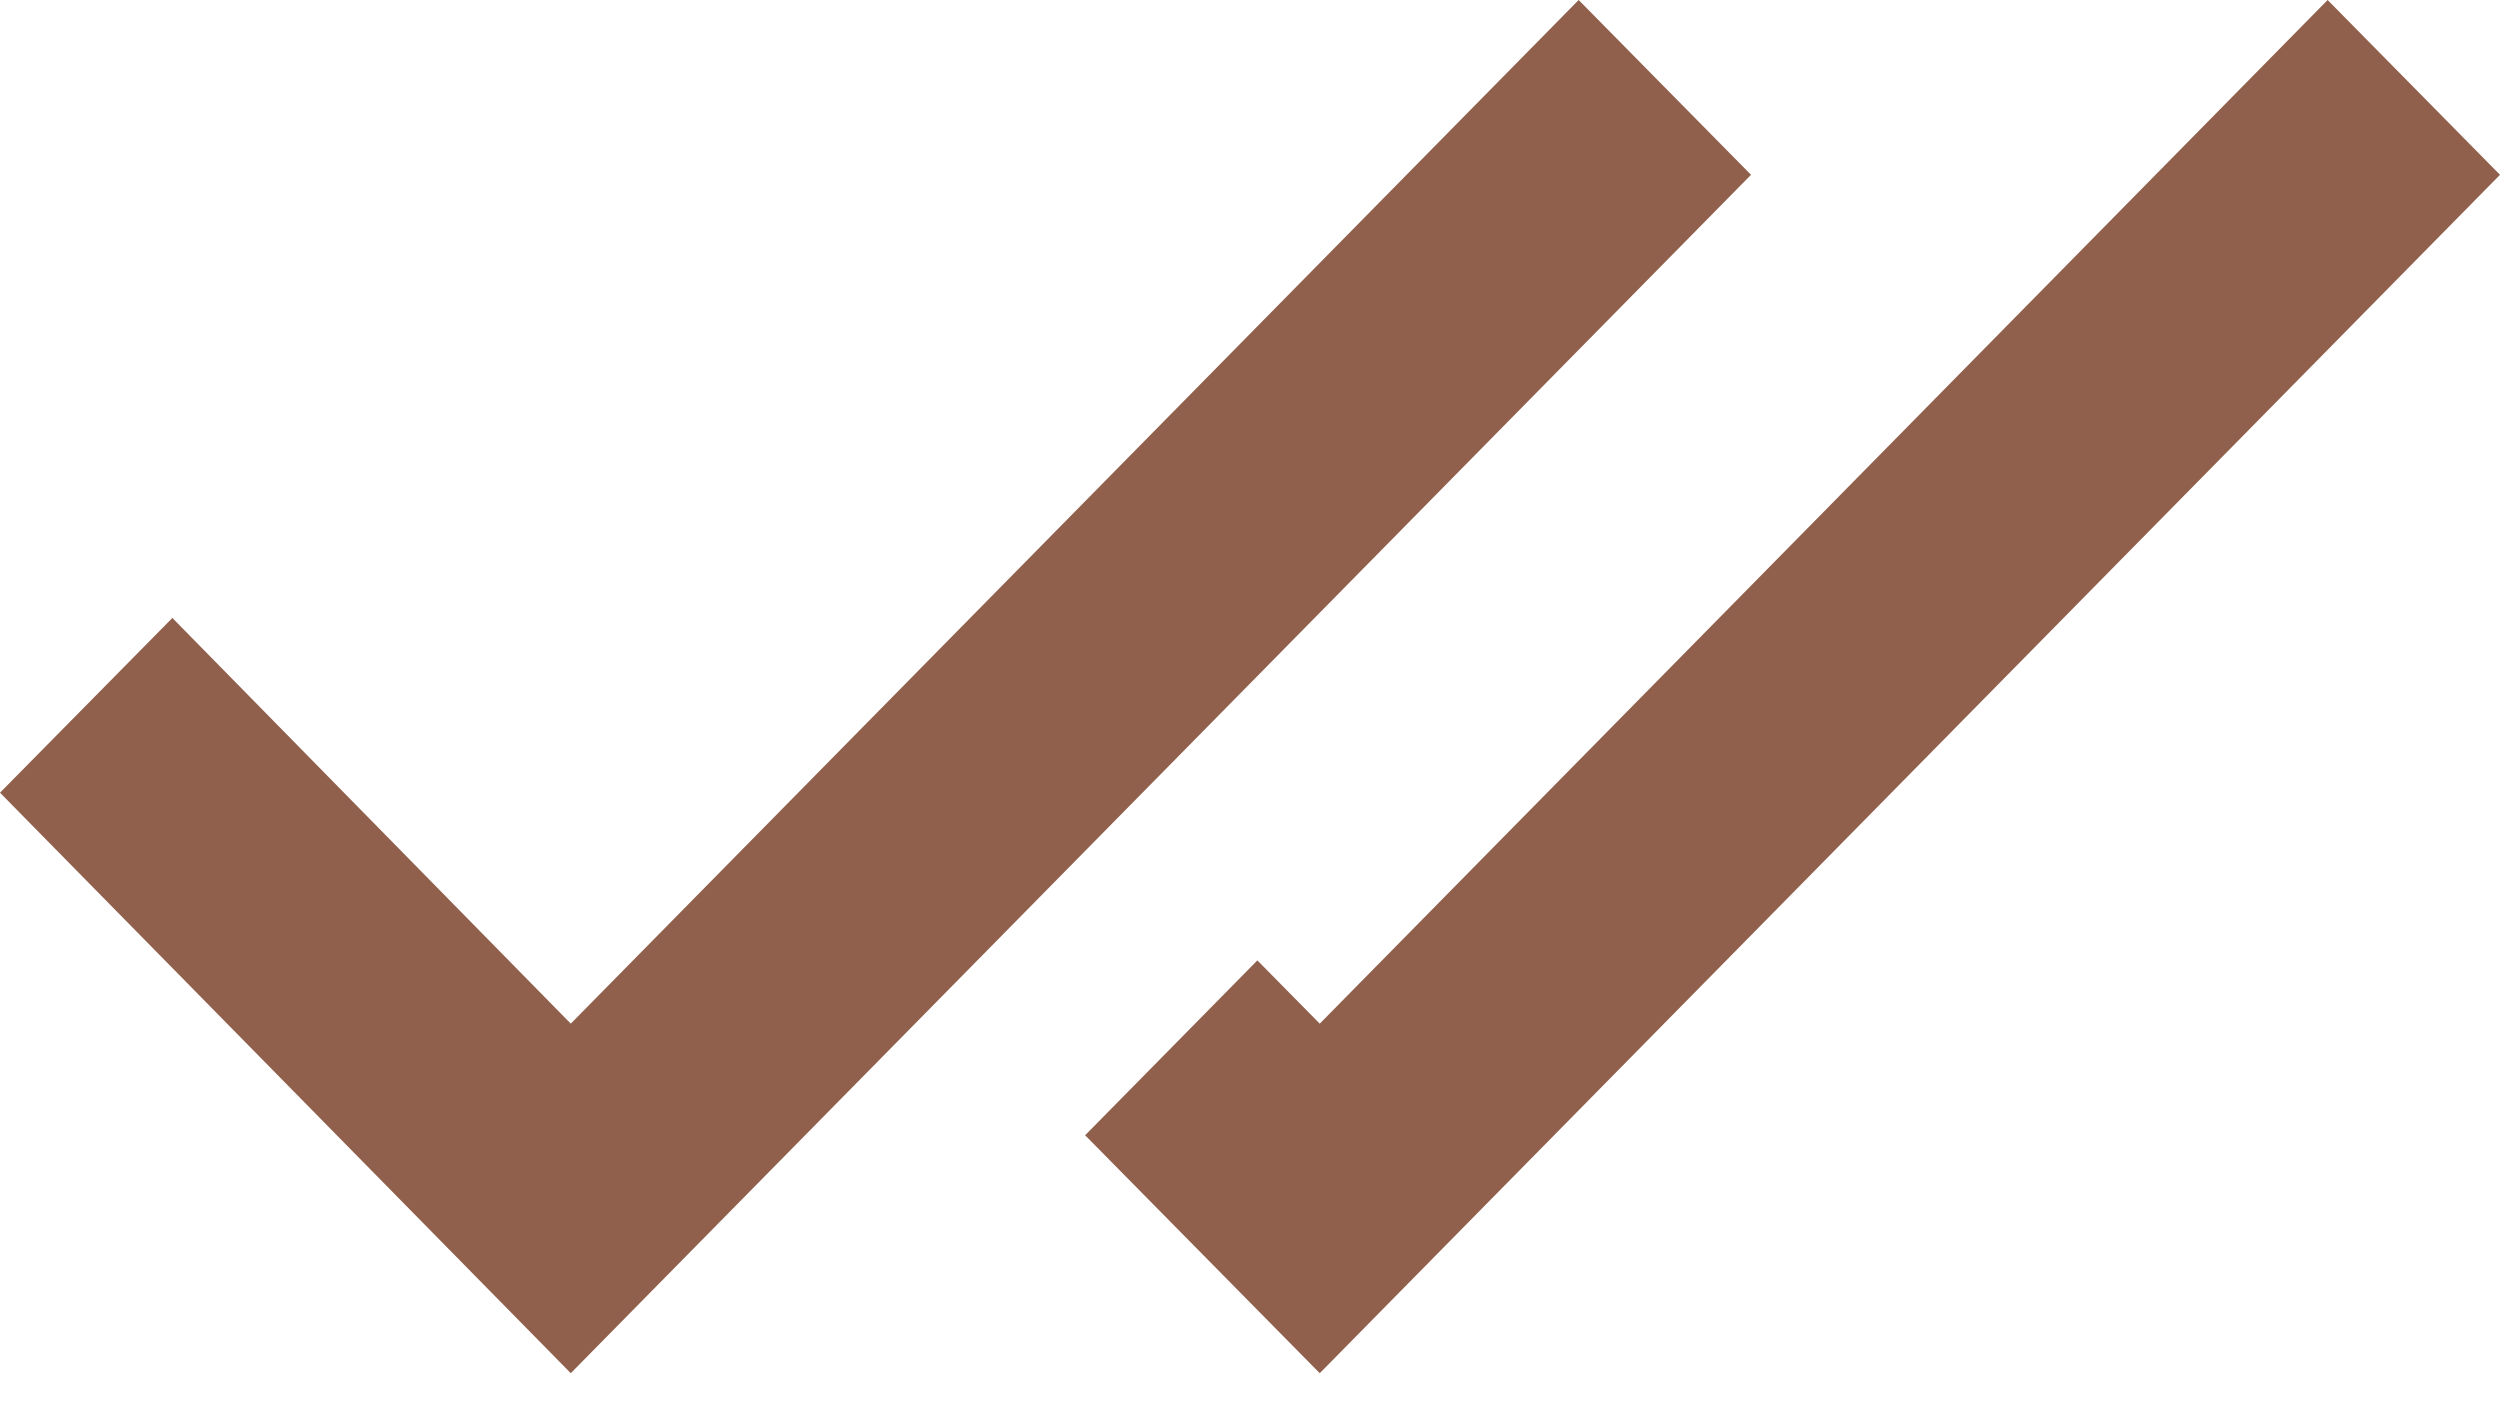 <svg width="39" height="22" viewBox="0 0 39 22" fill="none" xmlns="http://www.w3.org/2000/svg">
<path fill-rule="evenodd" clip-rule="evenodd" d="M24.627 0L8.904 15.969L2.689 9.64L0 12.366L8.904 21.422L27.316 2.727L24.627 0ZM16.928 17.71L20.588 21.422L39 2.727L36.311 0L20.588 15.969L19.615 14.982L16.928 17.71Z" fill="#90604C"/>
</svg>
